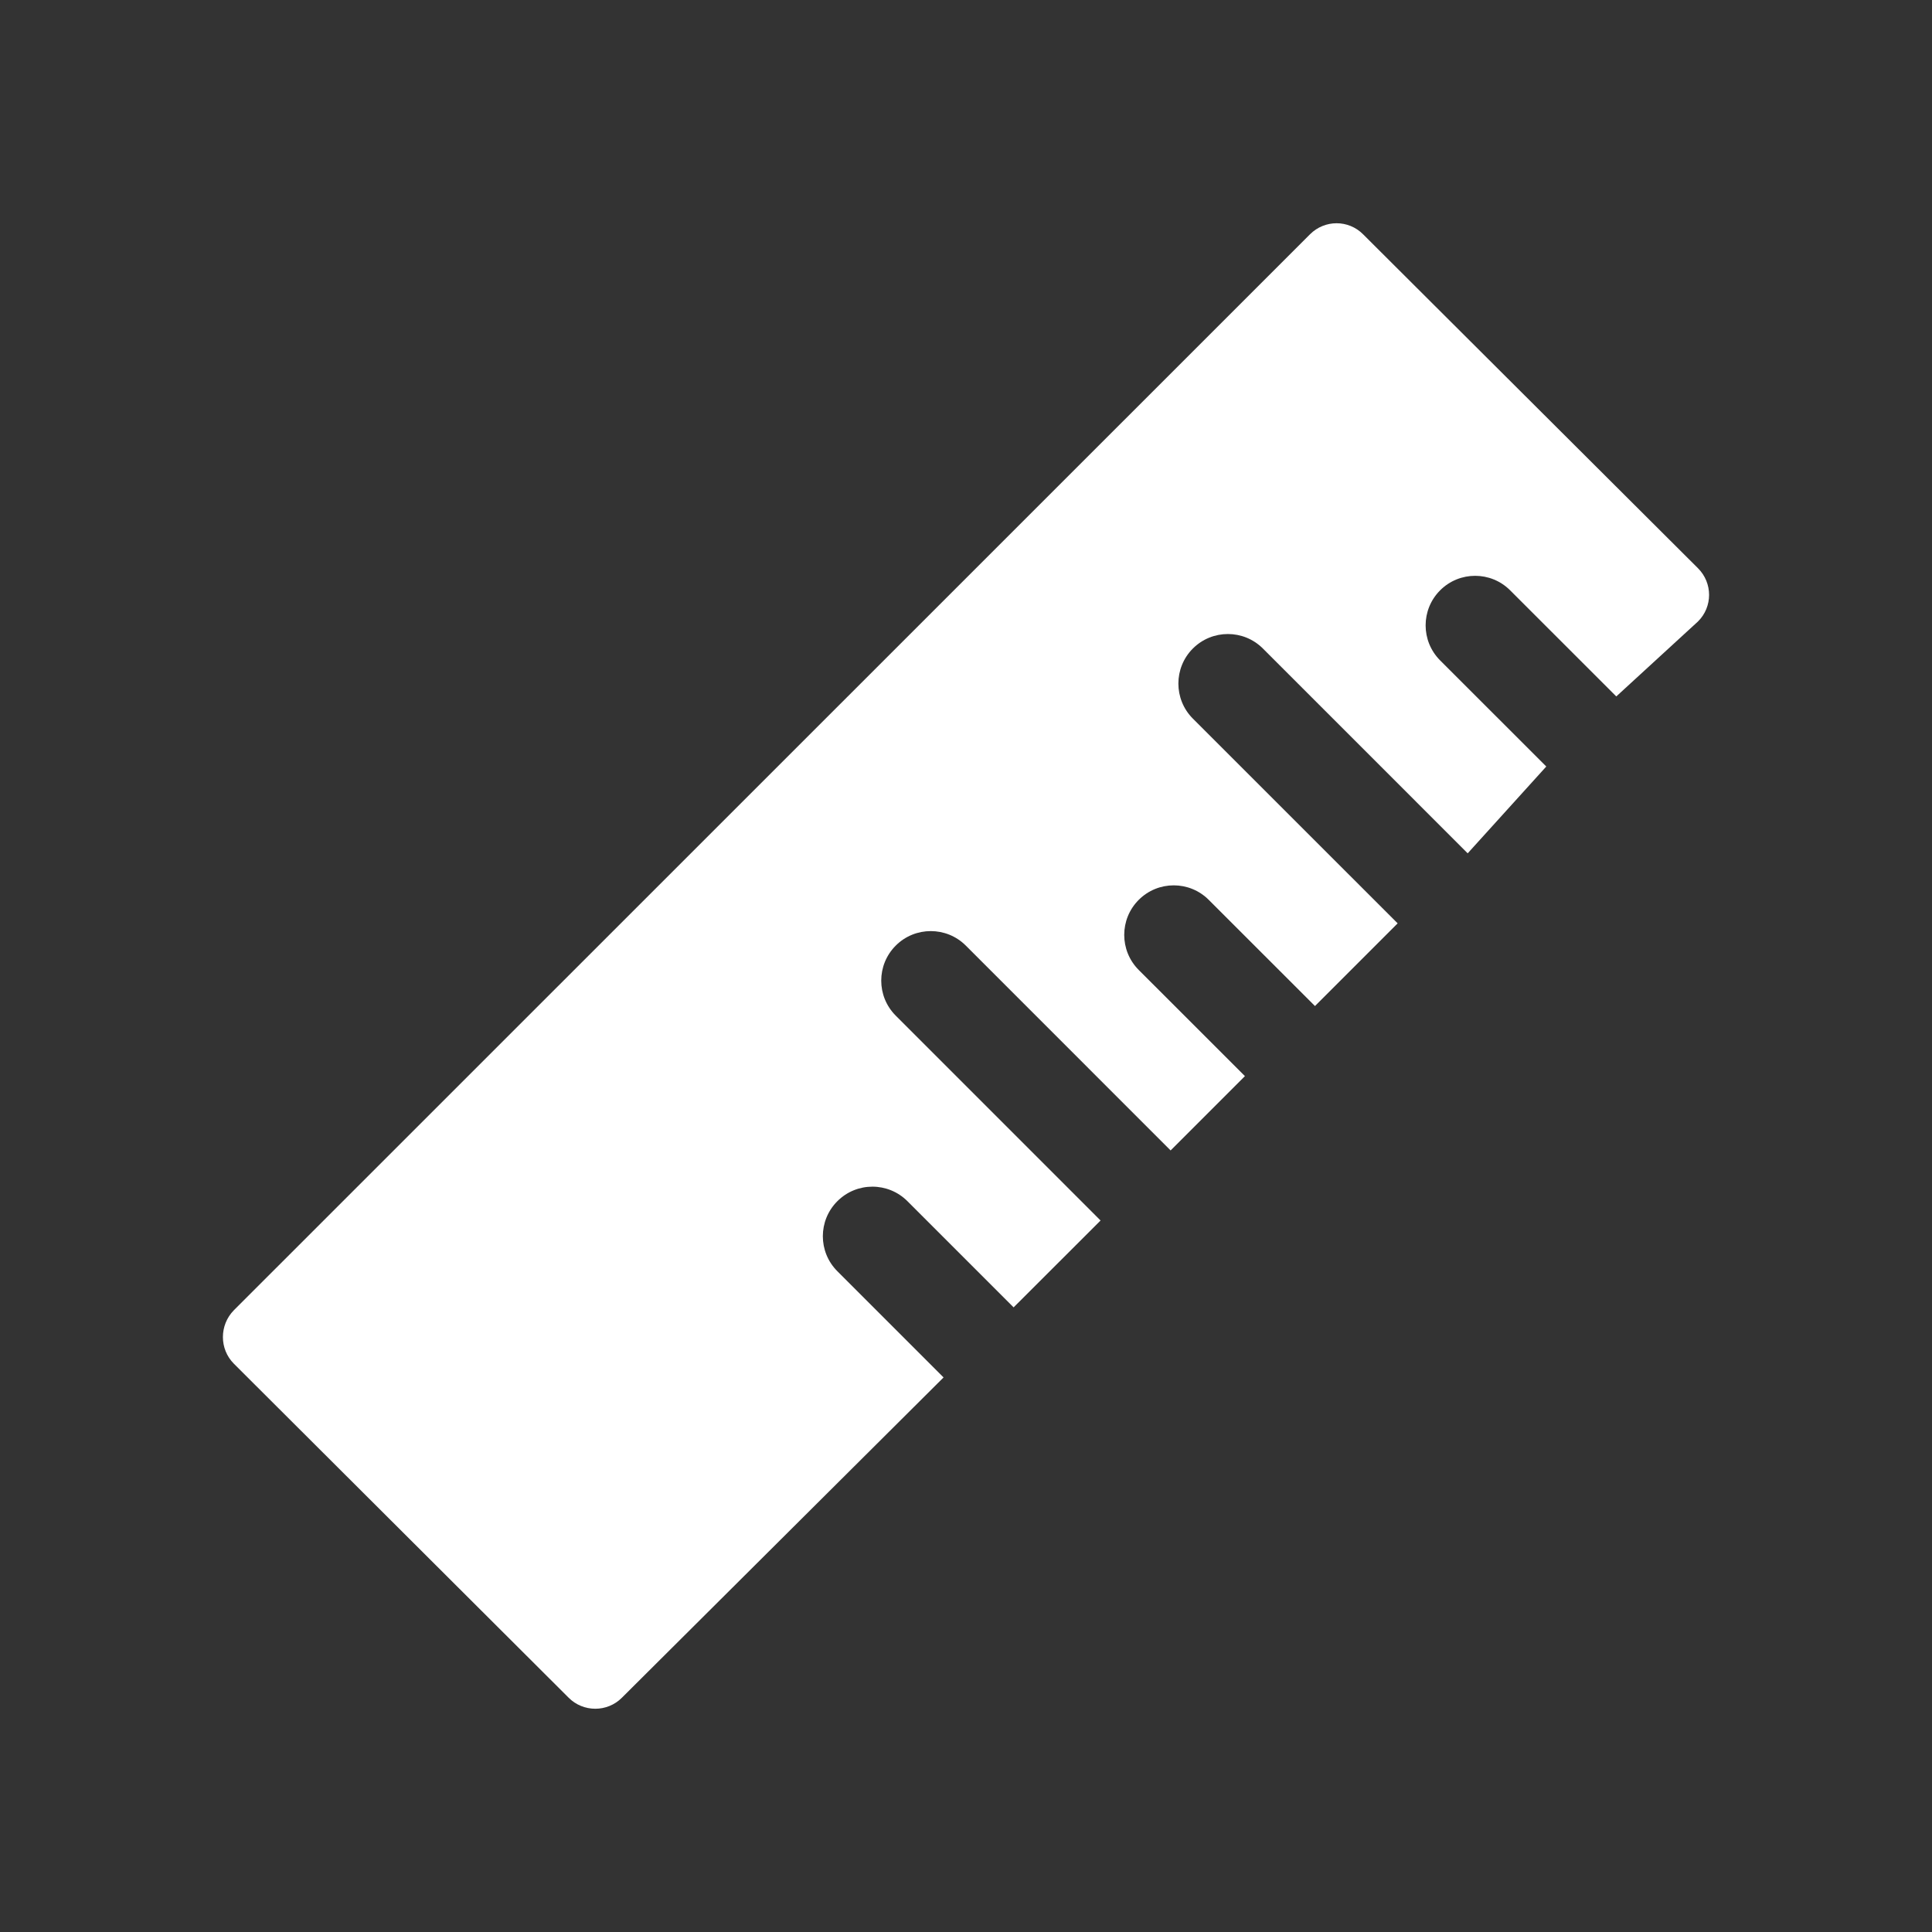 <?xml version="1.0" encoding="iso-8859-1"?>
<!-- Generator: Adobe Illustrator 25.4.1, SVG Export Plug-In . SVG Version: 6.00 Build 0)  -->
<svg version="1.1" id="Calque_1" xmlns="http://www.w3.org/2000/svg" xmlns:xlink="http://www.w3.org/1999/xlink" x="0px" y="0px"
	 viewBox="0 0 368.5 368.5" style="enable-background:new 0 0 368.5 368.5;" xml:space="preserve">
<rect x="0" y="0" width="368.5" height="368.5" fill="#333333" stroke="none"/>
<g>
	<path style="fill:#FFFFFF;" d="M323.857,108.373L259.982,44.68c-2.79-2.797-7.3-2.797-10.111,0L44.61,249.904
		c-2.79,2.842-2.79,7.408,0,10.205l63.861,63.715c2.789,2.791,7.357,2.791,10.139,0l61.361-61.099l-20.256-20.256
		c-3.693-3.688-3.693-9.666,0-13.36c3.686-3.694,9.666-3.694,13.359-0.007l20.257,20.257l16.586-16.565l-39.065-39.071
		c-3.693-3.694-3.693-9.674,0-13.368c3.679-3.685,9.674-3.685,13.36,0l39.065,39.073l14.175-14.175l-20.258-20.25
		c-3.686-3.692-3.686-9.681,0-13.366c3.685-3.694,9.674-3.694,13.359,0l20.258,20.25l15.77-15.772l-39.065-39.056
		c-3.678-3.686-3.678-9.674,0-13.36c3.693-3.693,9.674-3.693,13.367,0l39.057,39.058l14.99-16.558l-20.25-20.242
		c-3.684-3.693-3.684-9.674,0-13.359c3.687-3.694,9.675-3.694,13.361,0l20.242,20.235l15.574-14.29
		C326.69,115.752,326.69,111.191,323.857,108.373"/>
</g>
</svg>
